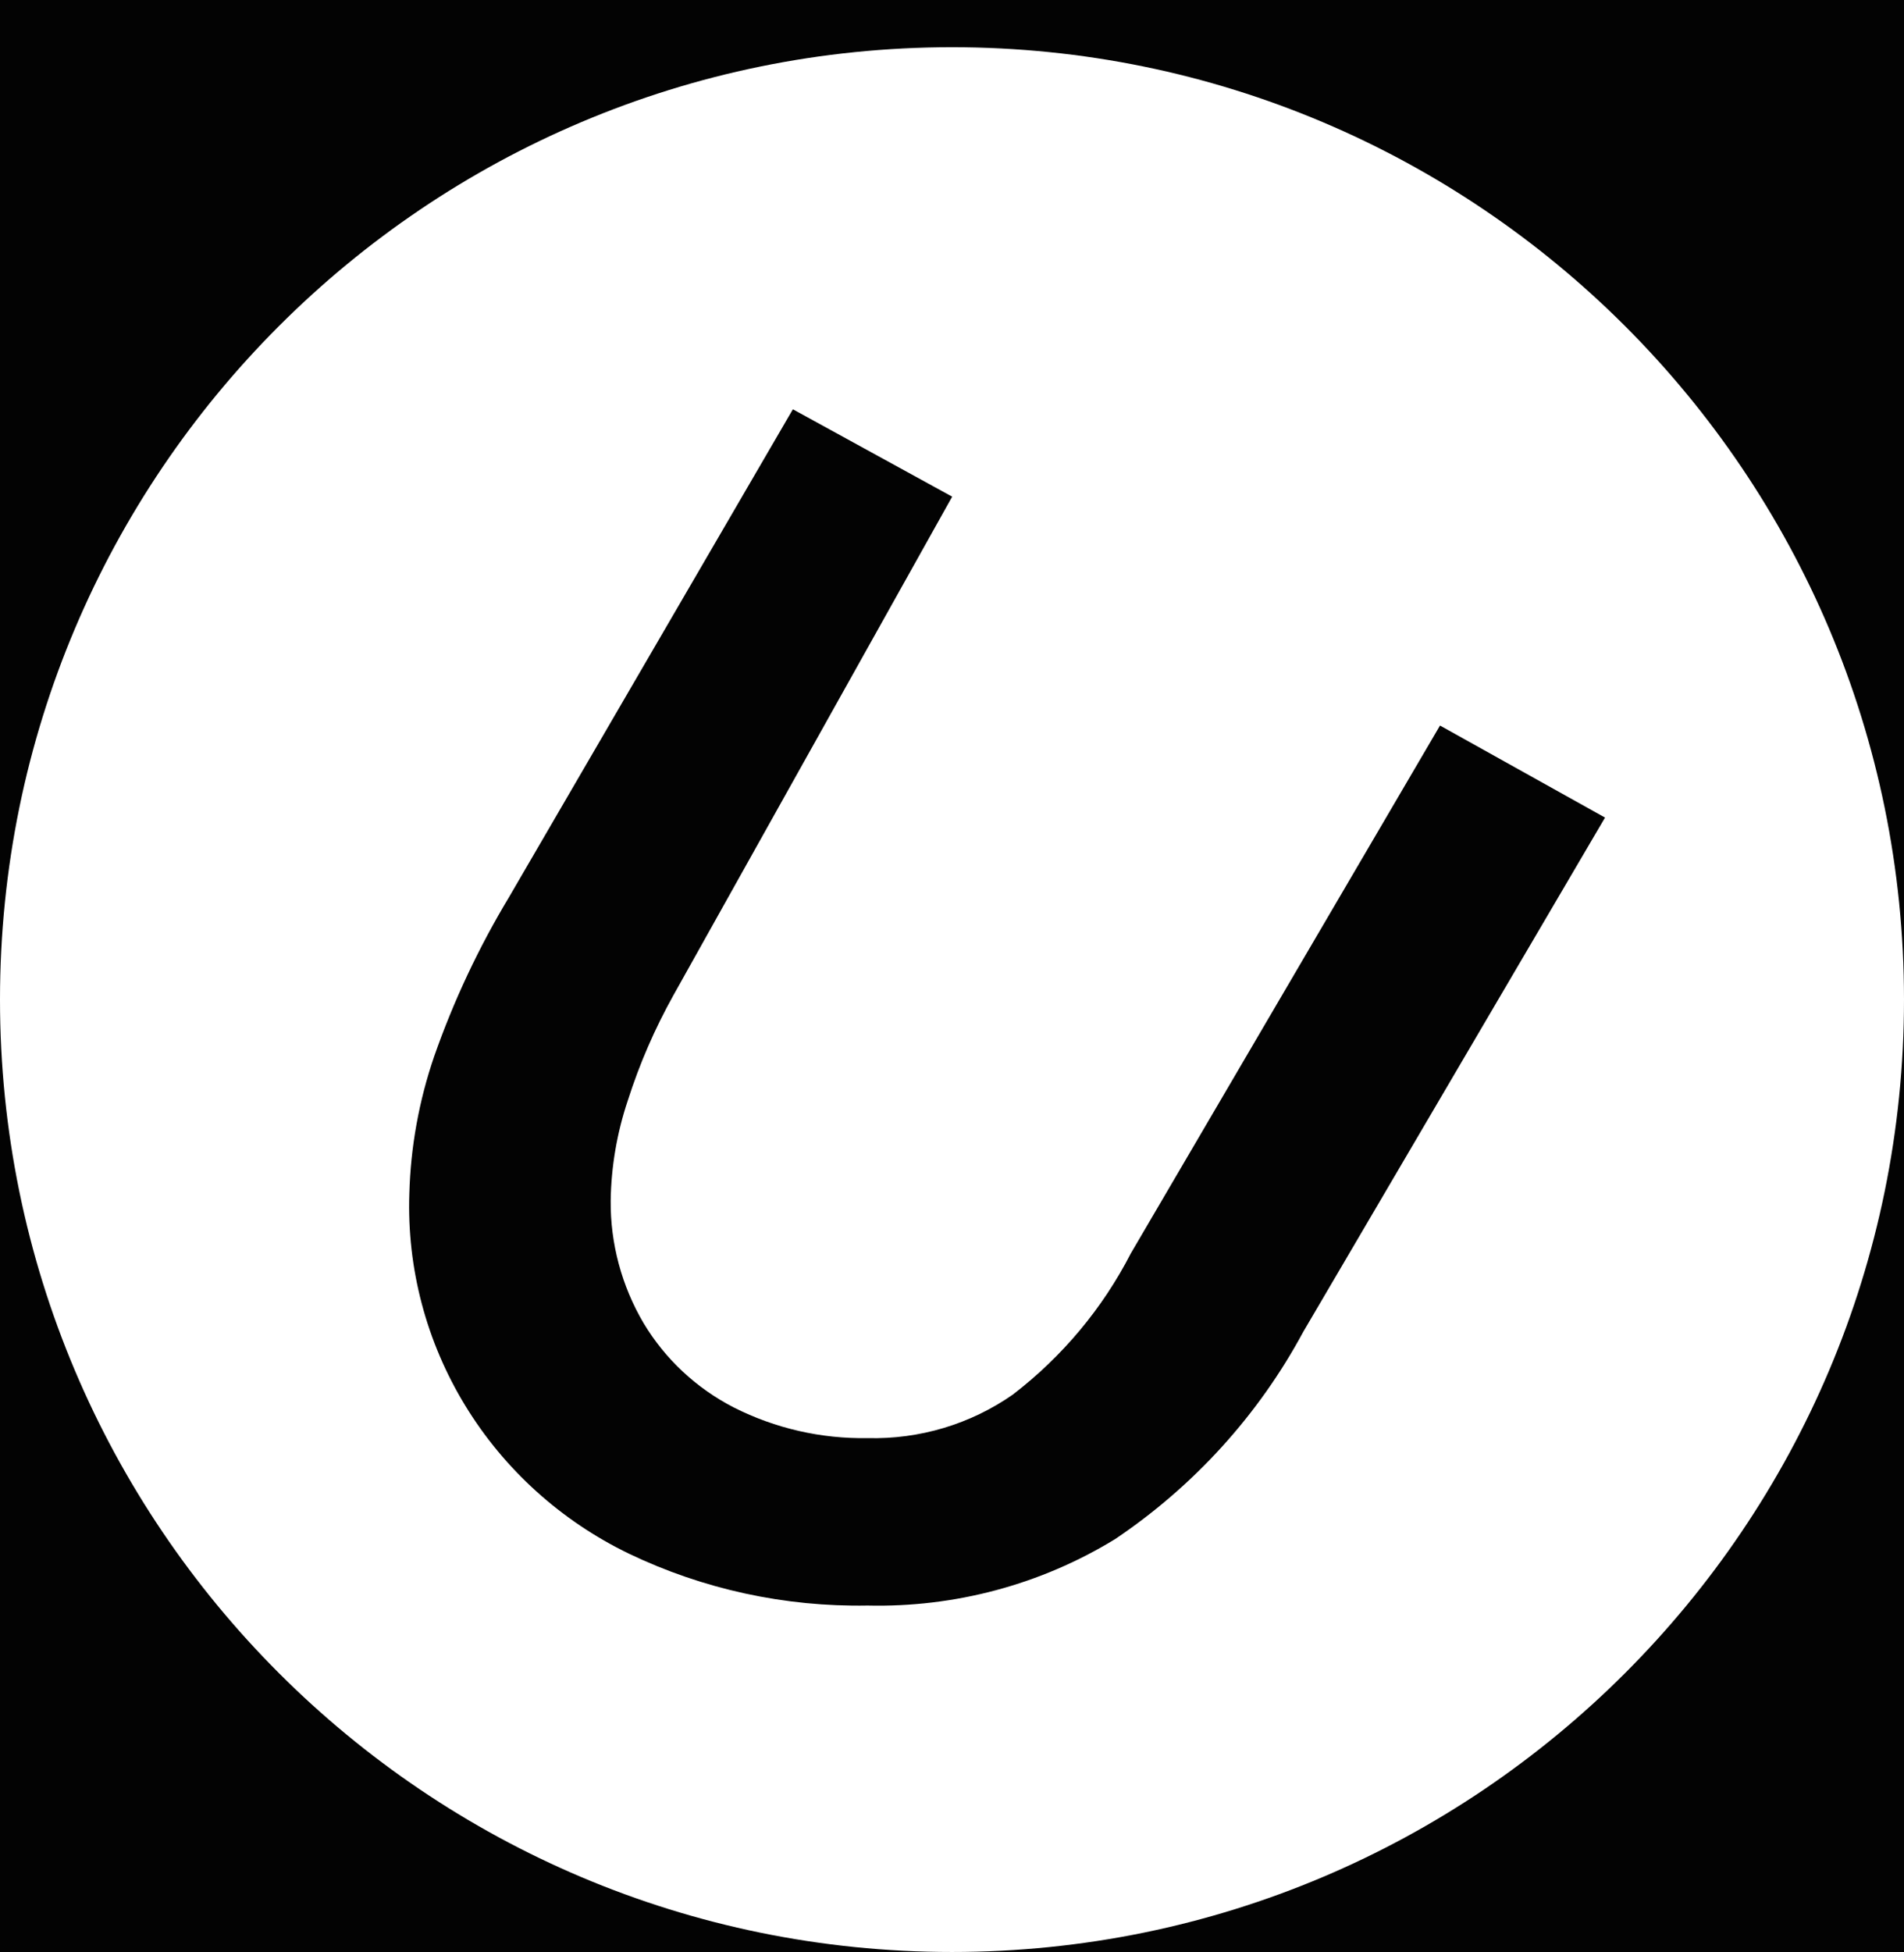 <svg width="121" height="124" viewBox="0 0 121 124" fill="none" xmlns="http://www.w3.org/2000/svg">
<rect width="121" height="124" fill="#030303"/>
<path fill-rule="evenodd" clip-rule="evenodd" d="M60.5 124C93.913 124 121 96.913 121 63.5C121 30.087 93.913 3 60.5 3C27.087 3 0 30.087 0 63.5C0 96.913 27.087 124 60.5 124ZM71.868 79.616L91.513 46.09L102 51.937L82.829 84.592C79.986 89.878 75.877 94.403 70.856 97.778C66.144 100.659 60.68 102.123 55.133 101.992C49.883 102.087 44.684 100.957 39.964 98.695C35.649 96.608 32.038 93.341 29.564 89.287C27.089 85.232 25.857 80.563 26.013 75.837C26.093 72.863 26.627 69.917 27.595 67.098C28.825 63.585 30.415 60.204 32.34 57.006L50.388 26L60.511 31.551L42.795 63.226C41.609 65.351 40.64 67.585 39.901 69.897C39.209 71.955 38.841 74.105 38.809 76.272C38.786 79.001 39.507 81.686 40.897 84.047C42.263 86.329 44.252 88.188 46.639 89.412C49.264 90.739 52.182 91.407 55.133 91.356C58.436 91.441 61.678 90.47 64.37 88.588C67.511 86.176 70.071 83.112 71.868 79.616Z" fill="white"/>
</svg>
